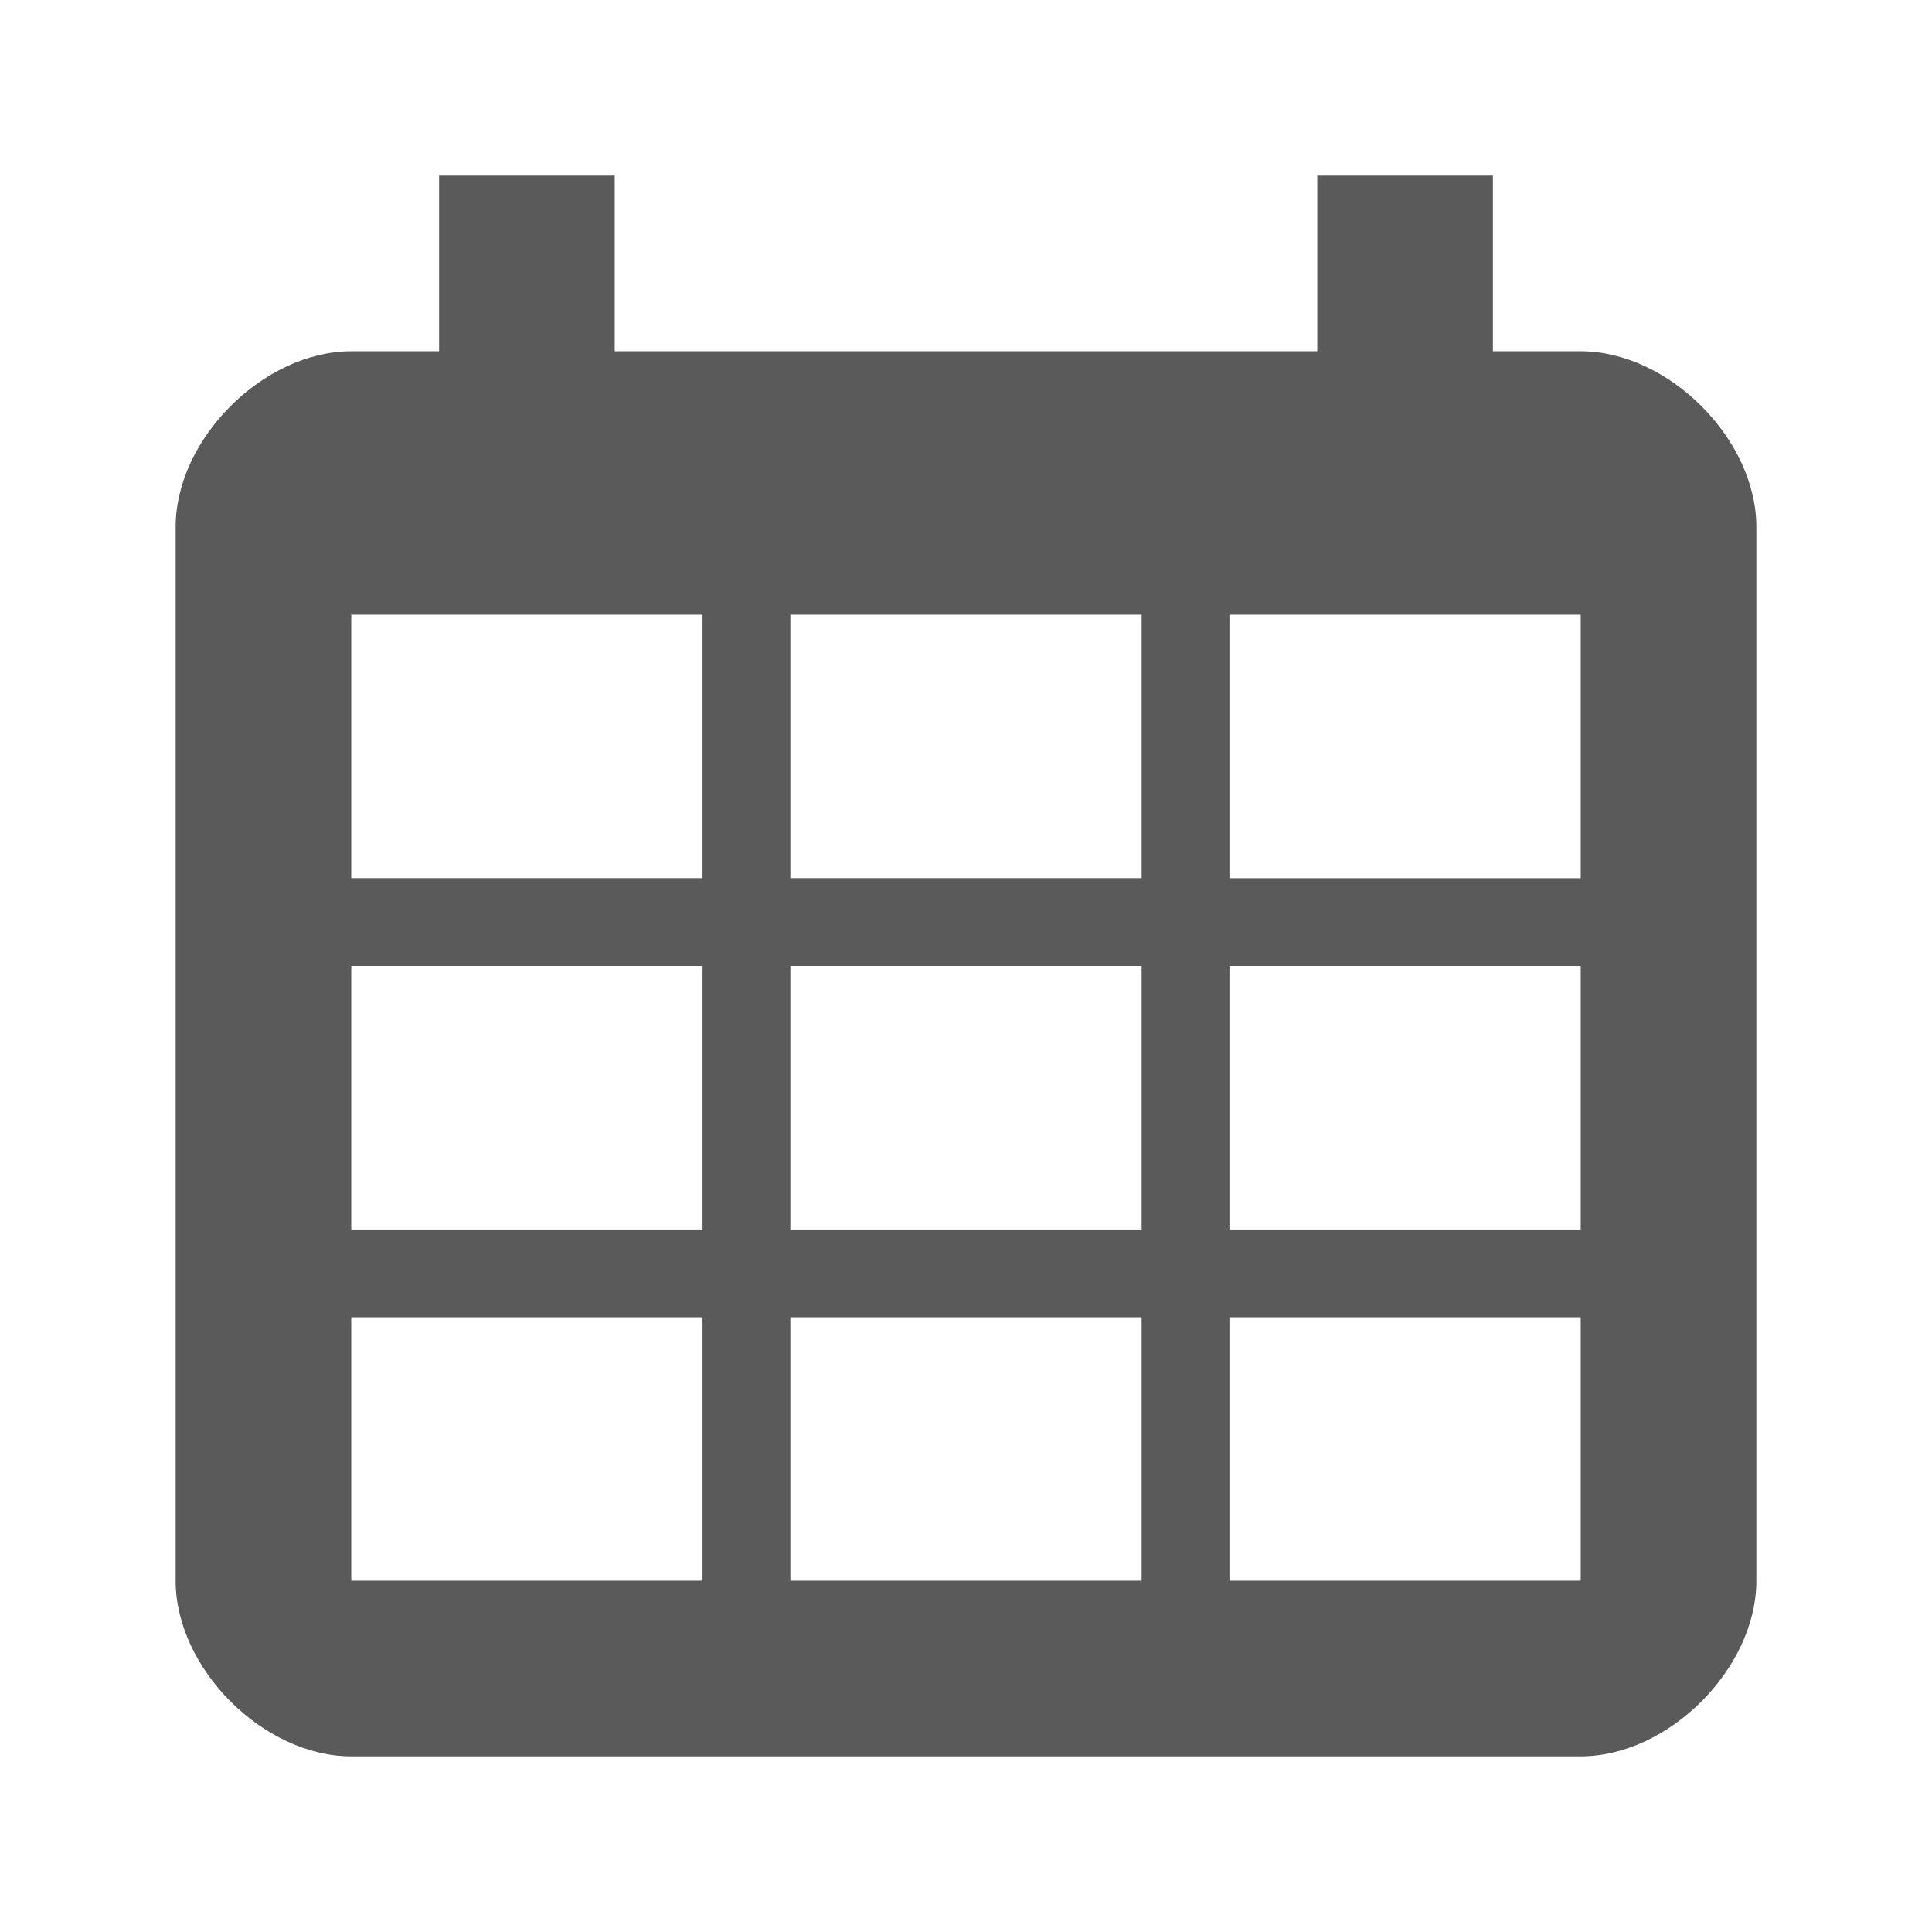 <svg width="22" height="22" xmlns="http://www.w3.org/2000/svg"><path d="M18 4h-1V2h-2v2H7V2H5v2H4C3 4 2 5 2 6v12c0 1 1 2 2 2h14c1 0 2-1 2-2V6c0-1-1-2-2-2zm0 3v3h-4V7h4zm-9 7v-3h4v3H9zm4 1v3H9v-3h4zm-5-1H4v-3h4v3zm6-3h4v3h-4v-3zm-1-4v3H9V7h4zM8 7v3H4V7h4zm-4 8h4v3H4v-3zm10 3v-3h4v3h-4z" fill="#5A5A5A" fill-rule="evenodd"/></svg>